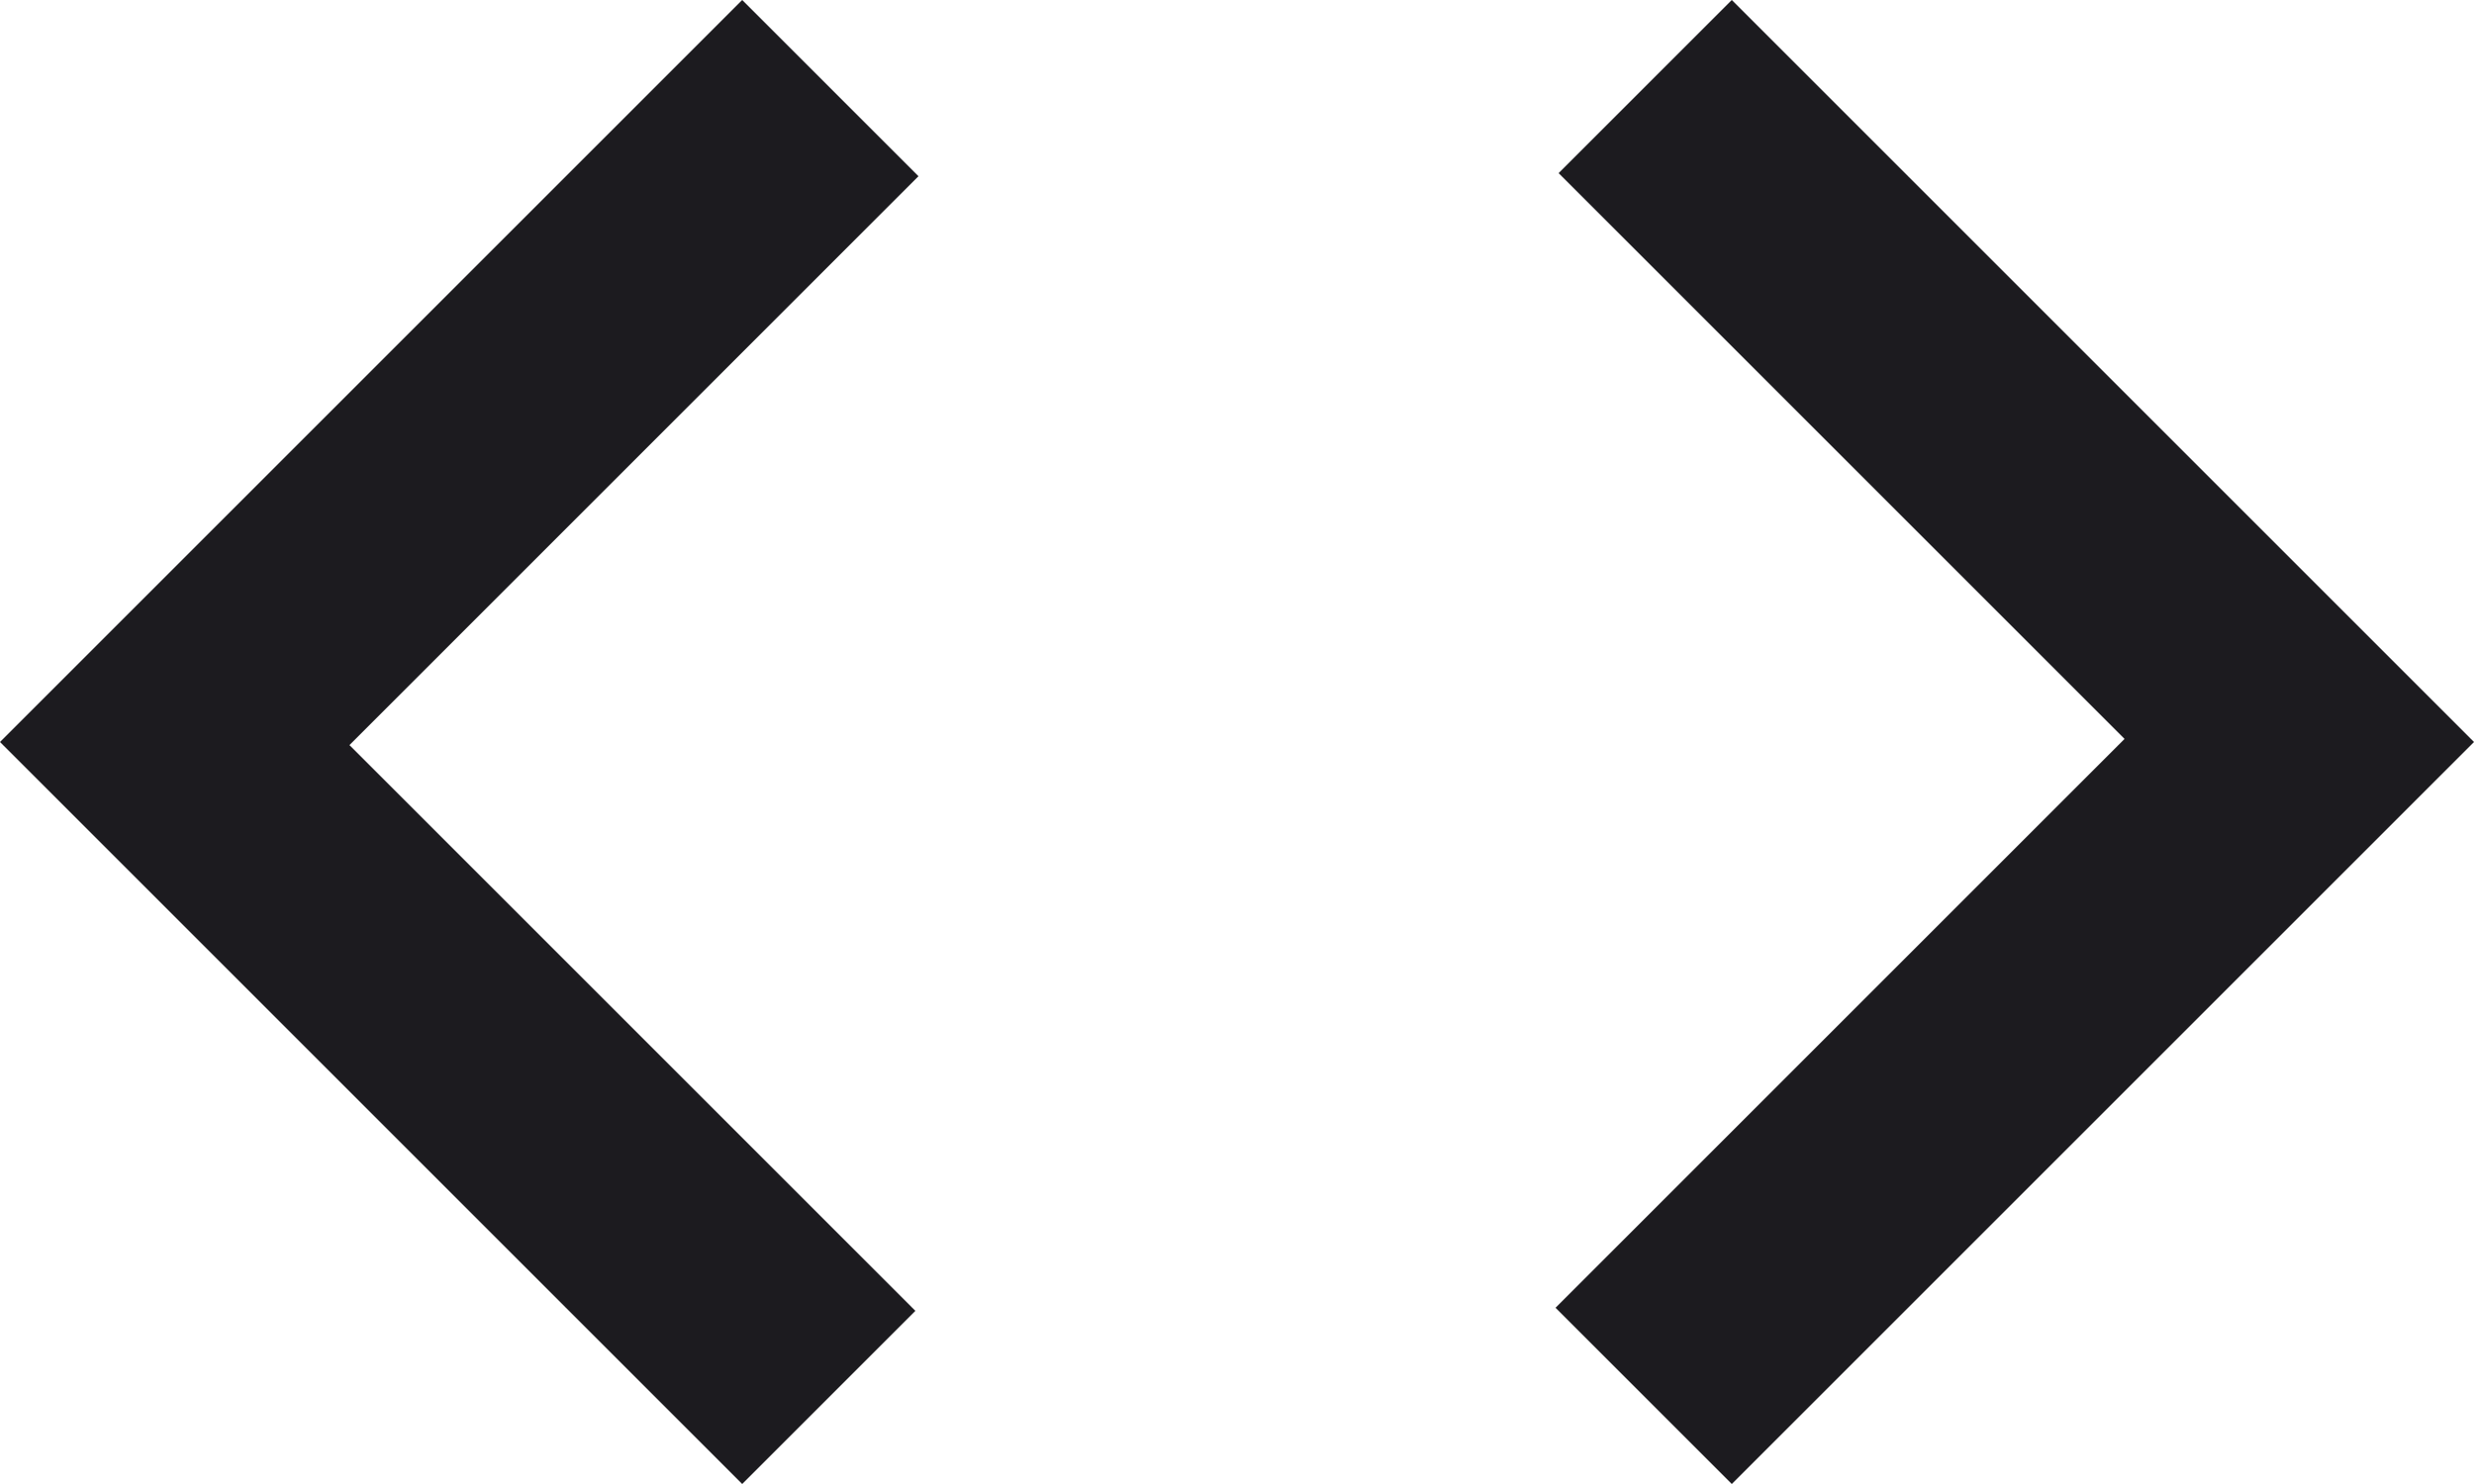 <svg width="20" height="12" viewBox="0 0 20 12" fill="none" xmlns="http://www.w3.org/2000/svg">
<path d="M6 12L0 6L6 0L7.425 1.425L2.825 6.025L7.4 10.6L6 12ZM14 12L12.575 10.575L17.175 5.975L12.6 1.4L14 0L20 6L14 12Z" fill="#1C1B1F"/>
</svg>

